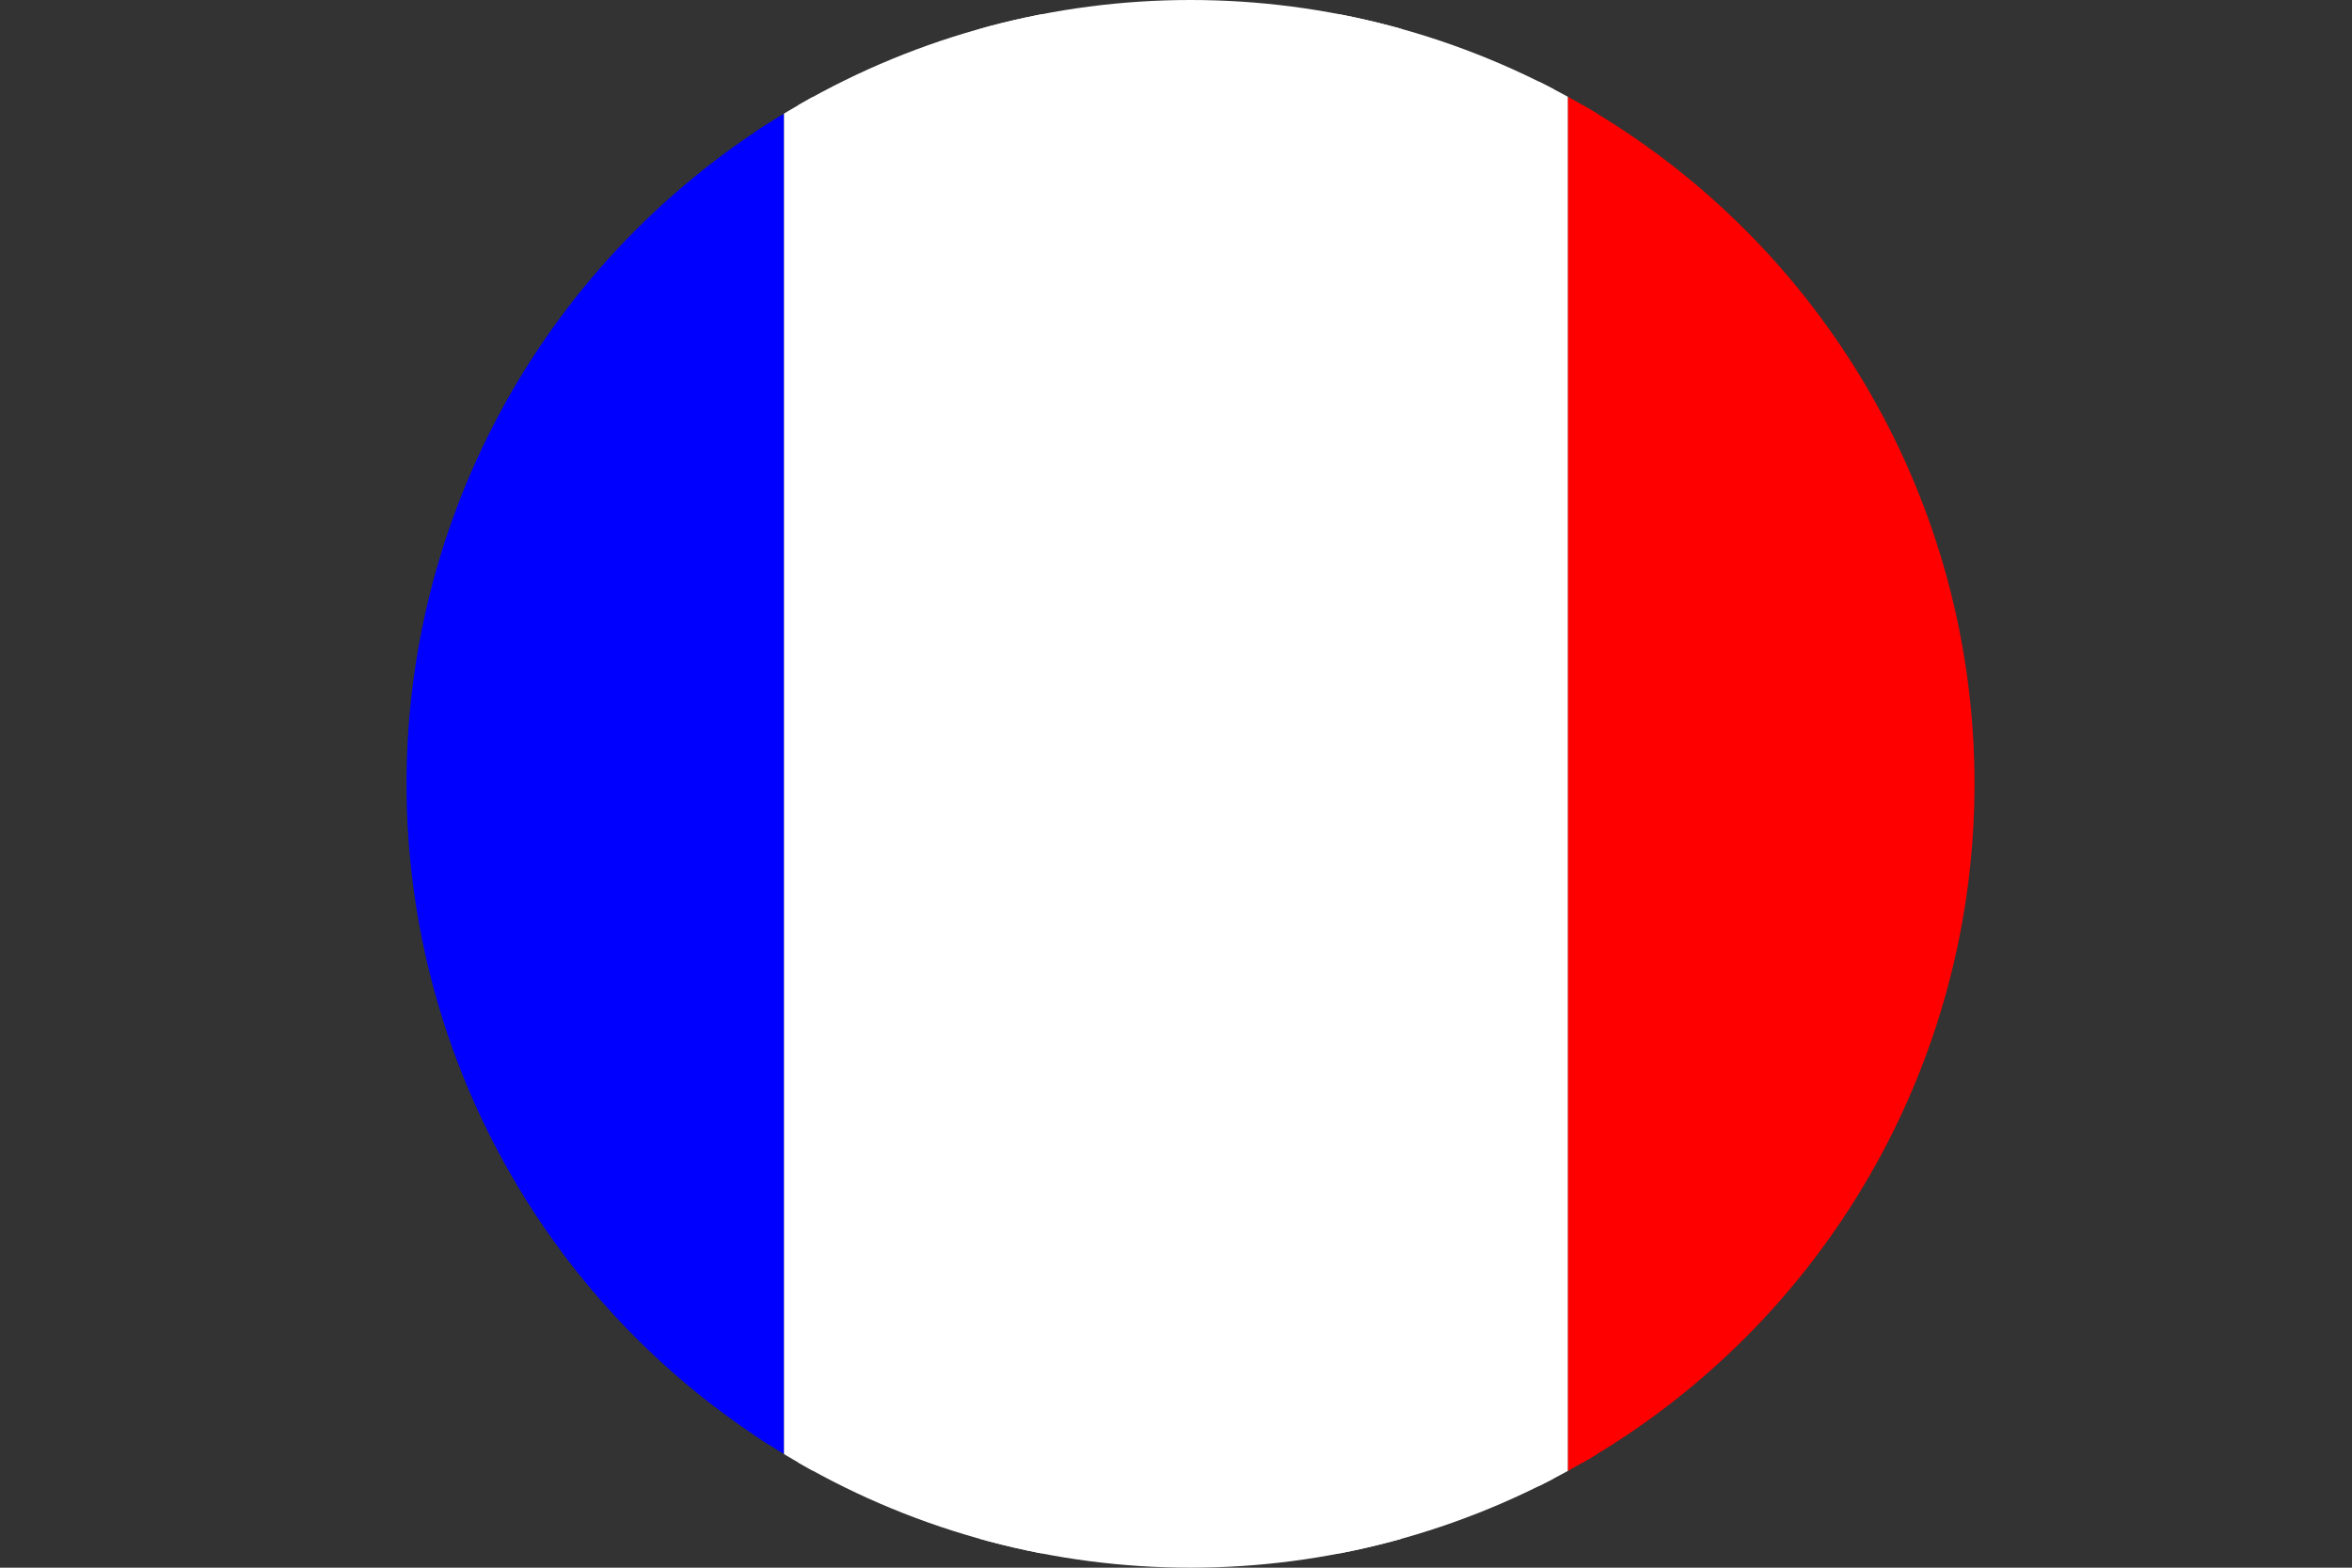 <svg id="Ebene_1" data-name="Ebene 1" xmlns="http://www.w3.org/2000/svg" xmlns:xlink="http://www.w3.org/1999/xlink" viewBox="0 0 81 54"><rect x="0" y="0" width="81" height="54" fill="#333333" stroke="none"/><defs><style>.cls-1{fill:none;}.cls-2{clip-path:url(#clip-path);}.cls-3{fill:blue;}.cls-4{fill:#fff;}.cls-5{fill:red;}</style><clipPath id="clip-path"><circle class="cls-1" cx="41" cy="27" r="27"/></clipPath></defs><title>france</title><g class="cls-2"><rect class="cls-3" x="0.5" y="0.5" width="26" height="53"/><path class="cls-3" d="M26,1V53H1V1H26m1-1H0V54H27V0Z"/><rect class="cls-4" x="27.5" y="0.5" width="26" height="53"/><path class="cls-4" d="M53,1V53H28V1H53m1-1H27V54H54V0Z"/><rect class="cls-5" x="54.5" y="0.5" width="26" height="53"/><path class="cls-5" d="M80,1V53H55V1H80m1-1H54V54H81V0Z"/></g></svg>